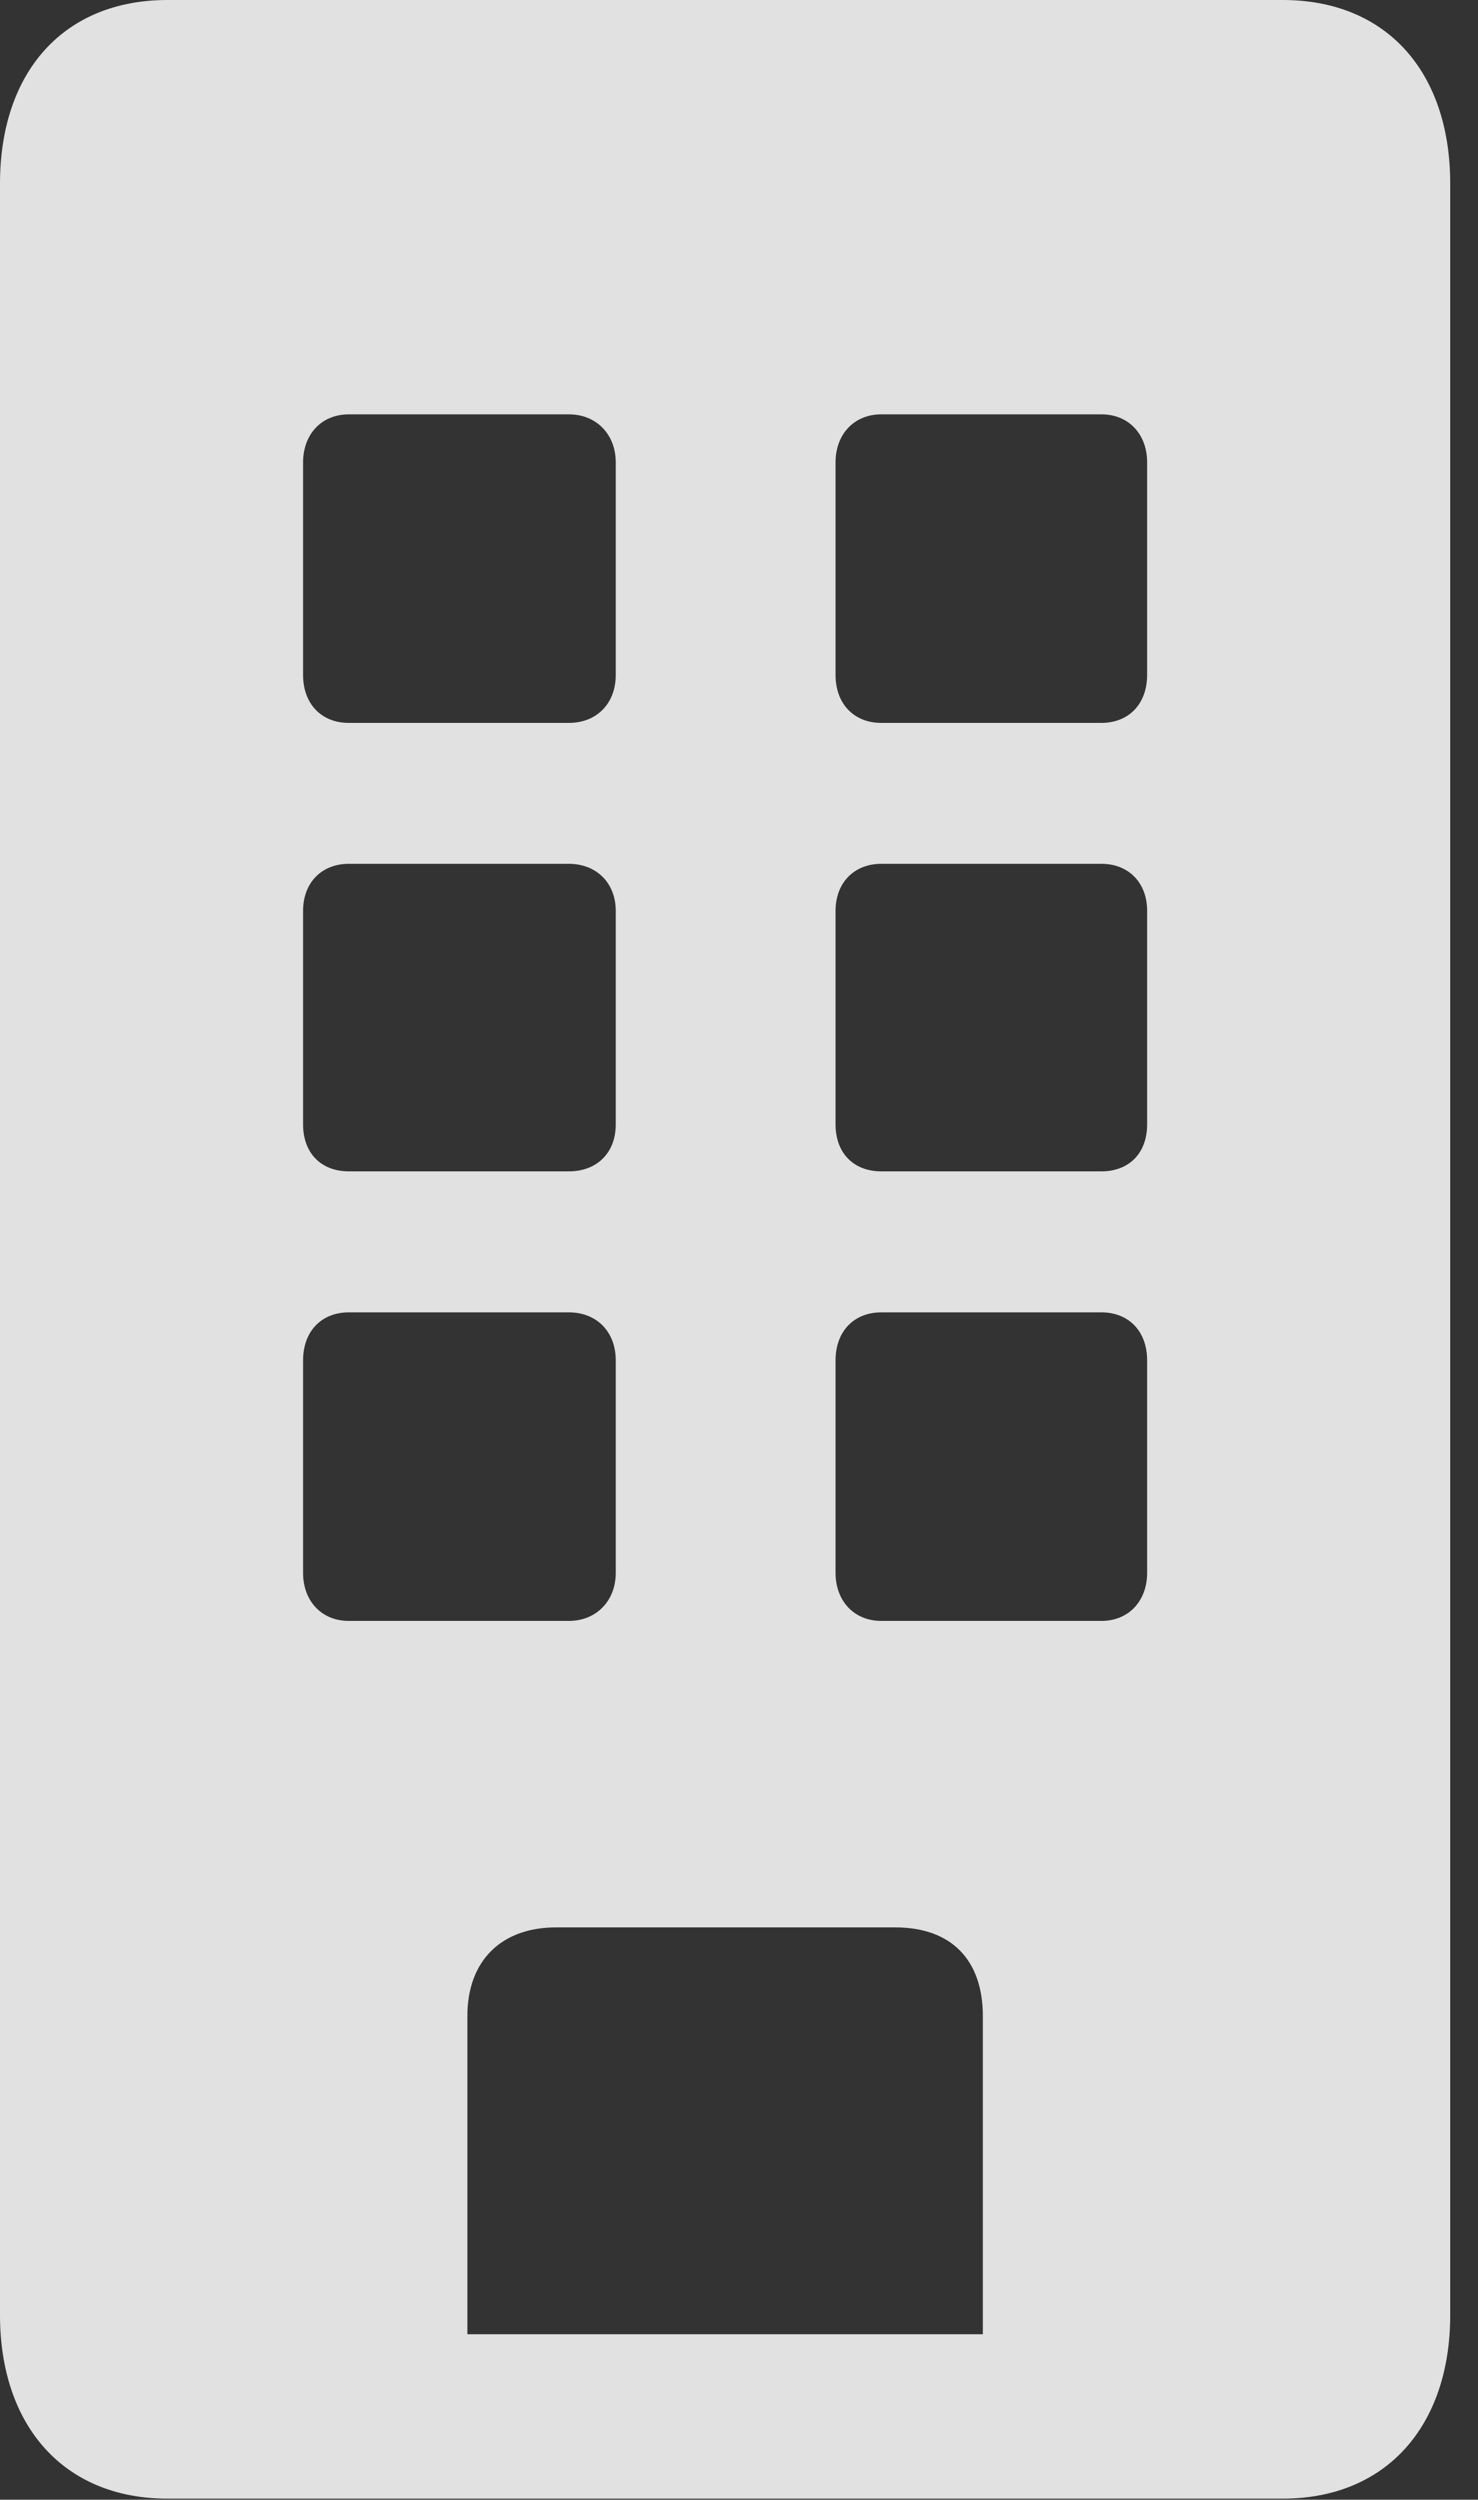 <?xml version="1.0" encoding="UTF-8"?>
<!--Generator: Apple Native CoreSVG 326-->
<!DOCTYPE svg
PUBLIC "-//W3C//DTD SVG 1.1//EN"
       "http://www.w3.org/Graphics/SVG/1.1/DTD/svg11.dtd">
<svg version="1.1" xmlns="http://www.w3.org/2000/svg" xmlns:xlink="http://www.w3.org/1999/xlink" viewBox="0 0 18.936 32.006">
 <rect x="0" y="0" width="18.936" height="32.006" fill="#333333" stroke="none"/>
 <g>
  <rect height="32.006" opacity="0" width="18.936" x="0" y="0"/>
  <path d="M3.883 8.641L3.883 5.92C3.883 5.564 4.115 5.305 4.471 5.305L7.287 5.305C7.643 5.305 7.889 5.564 7.889 5.92L7.889 8.641C7.889 9.01 7.643 9.256 7.287 9.256L4.471 9.256C4.115 9.256 3.883 9.01 3.883 8.641ZM10.705 8.641L10.705 5.92C10.705 5.564 10.938 5.305 11.293 5.305L14.109 5.305C14.465 5.305 14.697 5.564 14.697 5.92L14.697 8.641C14.697 9.01 14.465 9.256 14.109 9.256L11.293 9.256C10.938 9.256 10.705 9.01 10.705 8.641ZM3.883 14.396L3.883 11.662C3.883 11.307 4.115 11.06 4.471 11.06L7.287 11.06C7.643 11.06 7.889 11.307 7.889 11.662L7.889 14.396C7.889 14.766 7.643 14.998 7.287 14.998L4.471 14.998C4.115 14.998 3.883 14.766 3.883 14.396ZM10.705 14.396L10.705 11.662C10.705 11.307 10.938 11.06 11.293 11.06L14.109 11.06C14.465 11.06 14.697 11.307 14.697 11.662L14.697 14.396C14.697 14.766 14.465 14.998 14.109 14.998L11.293 14.998C10.938 14.998 10.705 14.766 10.705 14.396ZM3.883 20.139L3.883 17.418C3.883 17.049 4.115 16.803 4.471 16.803L7.287 16.803C7.643 16.803 7.889 17.049 7.889 17.418L7.889 20.139C7.889 20.494 7.643 20.754 7.287 20.754L4.471 20.754C4.115 20.754 3.883 20.494 3.883 20.139ZM10.705 20.139L10.705 17.418C10.705 17.049 10.938 16.803 11.293 16.803L14.109 16.803C14.465 16.803 14.697 17.049 14.697 17.418L14.697 20.139C14.697 20.494 14.465 20.754 14.109 20.754L11.293 20.754C10.938 20.754 10.705 20.494 10.705 20.139ZM2.146 31.992L16.434 31.992C17.76 31.992 18.58 31.062 18.58 29.641L18.58 2.352C18.58 0.916 17.76 0 16.434 0L2.146 0C0.82 0 0 0.916 0 2.352L0 29.641C0 31.062 0.82 31.992 2.146 31.992ZM5.988 29.887L5.988 25.812C5.988 25.102 6.426 24.678 7.123 24.678L11.471 24.678C12.195 24.678 12.592 25.102 12.592 25.812L12.592 29.887Z" fill="white" fill-opacity="0.85"/>
 </g>
</svg>
